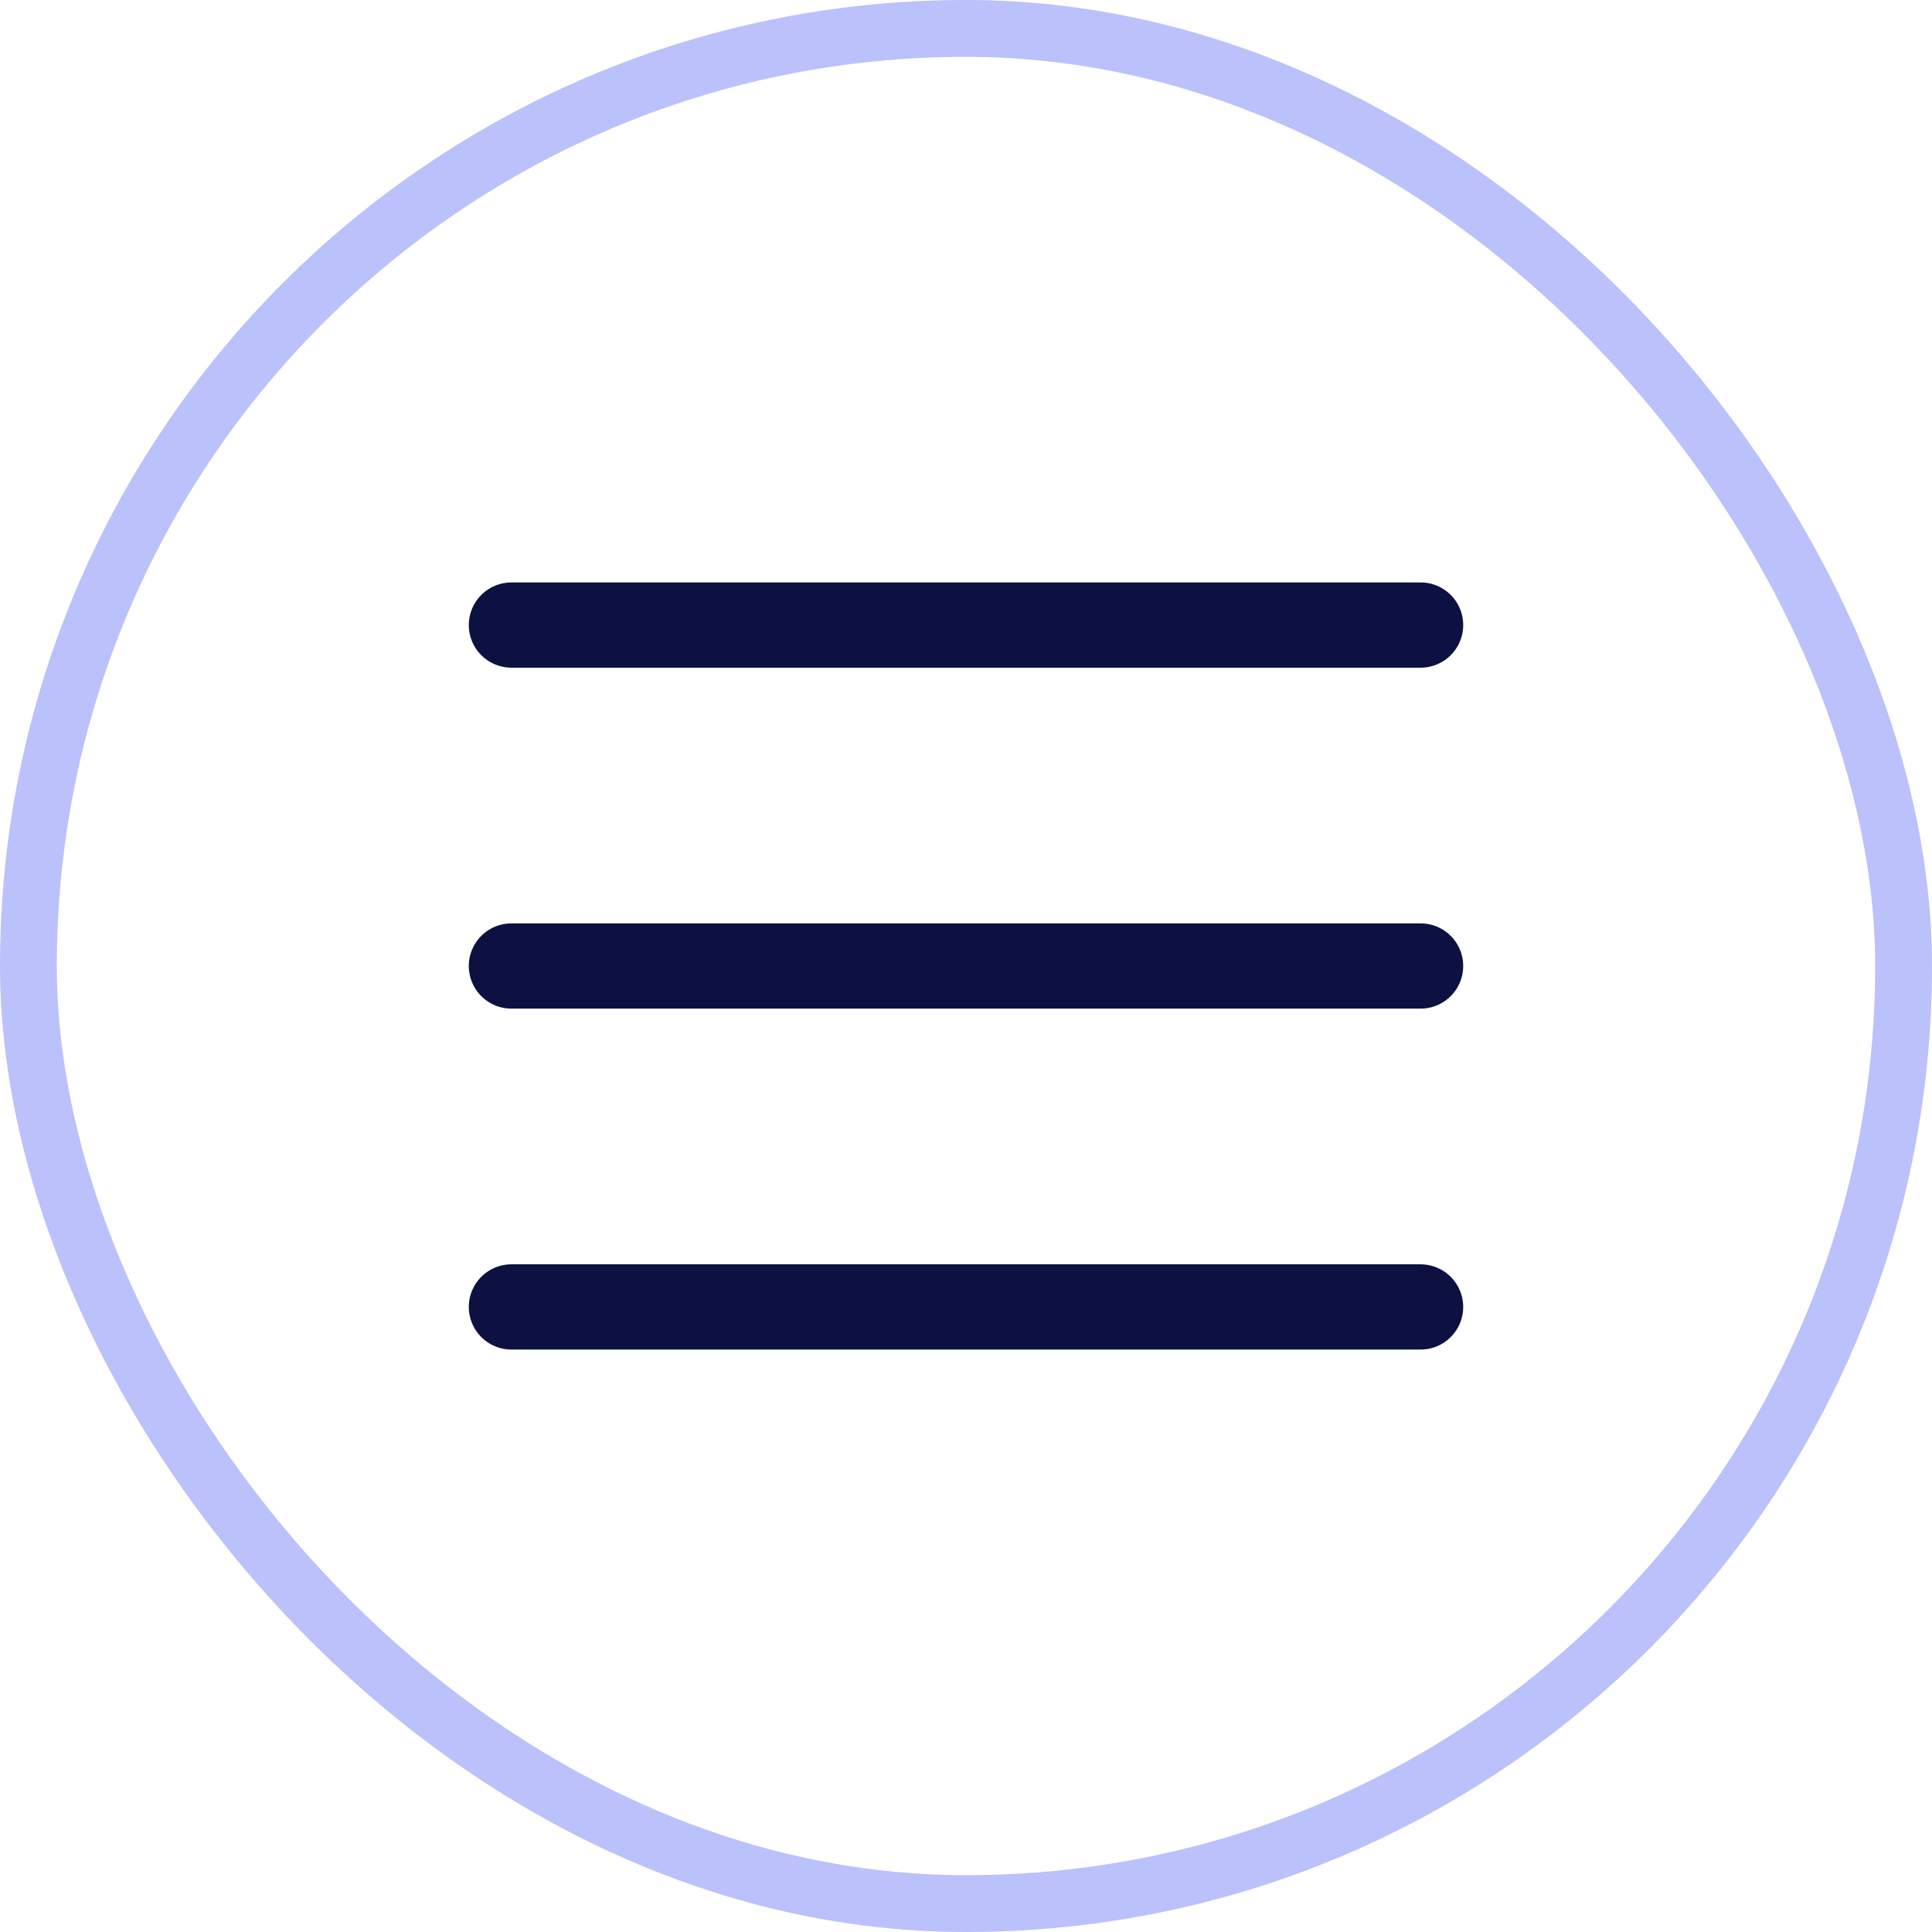 <svg width="34" height="34" viewBox="0 0 34 34" fill="none" xmlns="http://www.w3.org/2000/svg">
<rect opacity="0.4" x="0.5" y="0.5" width="33" height="33" rx="16.5" stroke="#5564F5"/>
<path d="M9 11H25" stroke="#0C1142" stroke-width="1.5" stroke-linecap="round" stroke-linejoin="round"/>
<path d="M9 17H25" stroke="#0C1142" stroke-width="1.5" stroke-linecap="round" stroke-linejoin="round"/>
<path d="M9 23H25" stroke="#0C1142" stroke-width="1.5" stroke-linecap="round" stroke-linejoin="round"/>
</svg>
